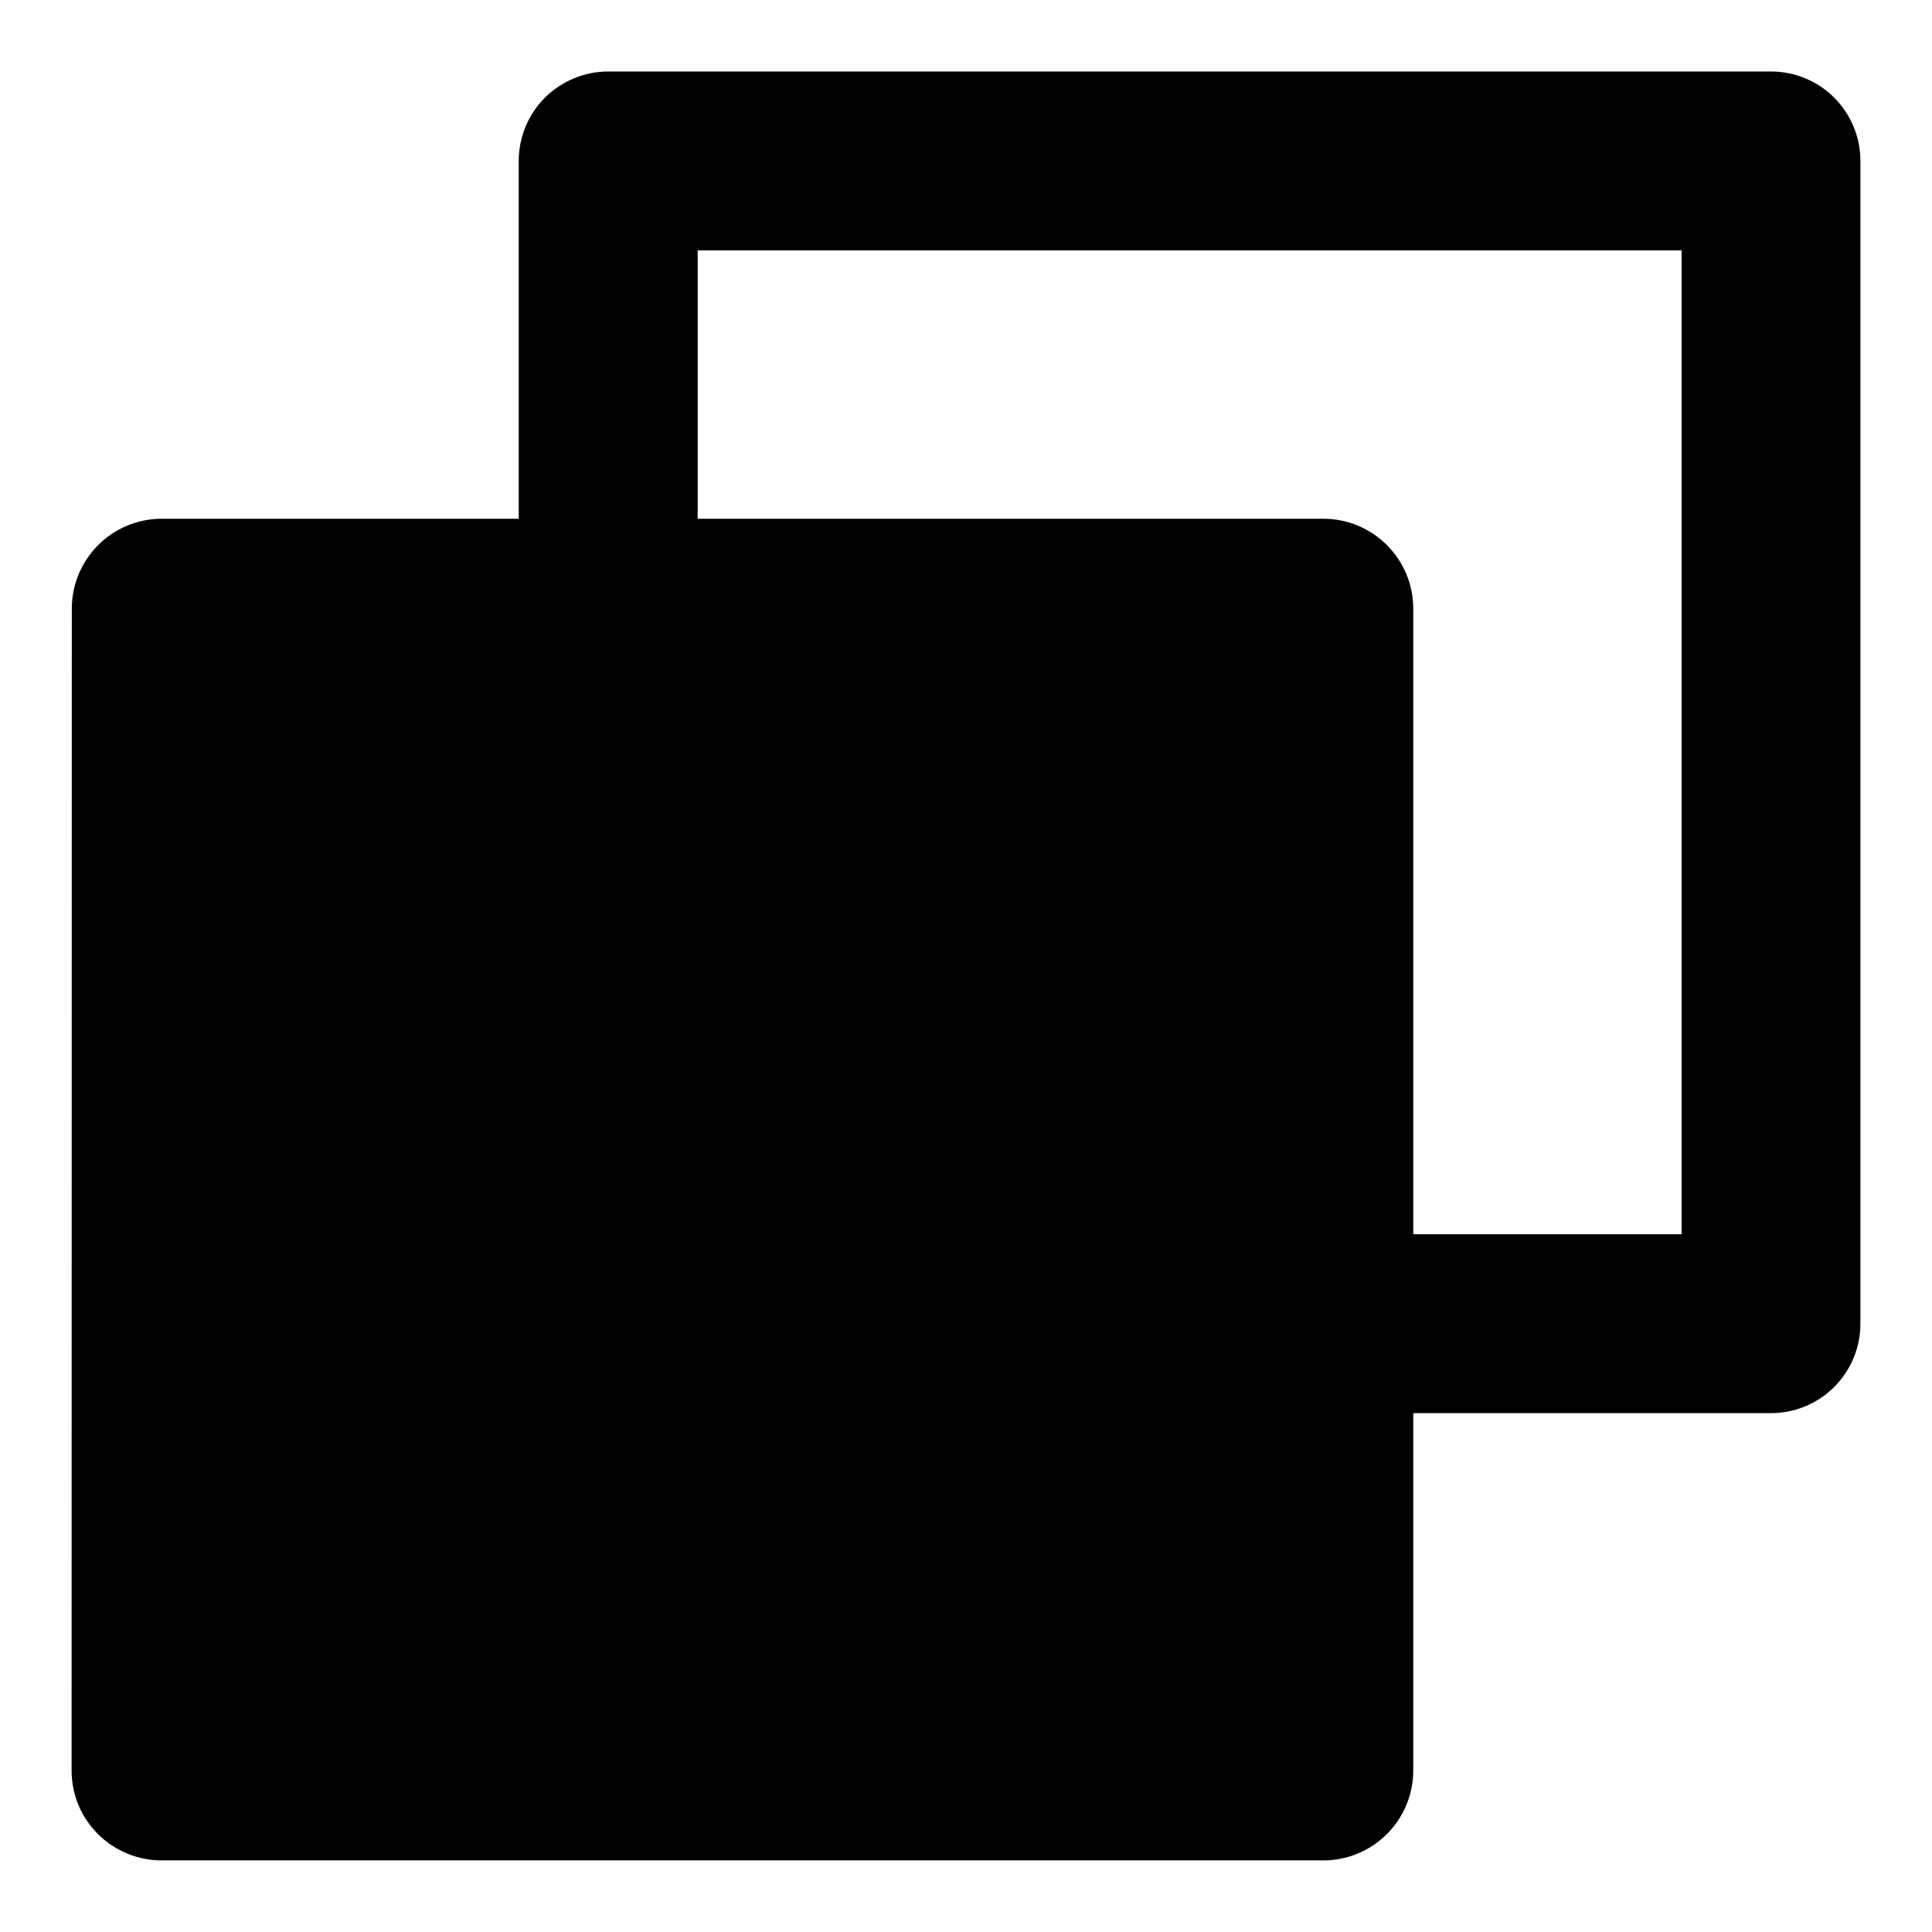 <svg width="18" height="18" viewBox="0 0 18 18" fill="none" xmlns="http://www.w3.org/2000/svg">
<path d="M4.833 4.833V1.499C4.833 1.278 4.921 1.066 5.077 0.91C5.234 0.754 5.446 0.666 5.667 0.666H16.5C16.721 0.666 16.933 0.754 17.089 0.91C17.245 1.066 17.333 1.278 17.333 1.499V12.333C17.333 12.554 17.245 12.766 17.089 12.922C16.933 13.078 16.721 13.166 16.5 13.166H13.167V16.494C13.167 16.957 12.793 17.333 12.328 17.333H1.506C1.396 17.333 1.286 17.311 1.185 17.269C1.083 17.227 0.99 17.165 0.912 17.087C0.834 17.009 0.772 16.917 0.73 16.815C0.688 16.713 0.667 16.604 0.667 16.494L0.669 5.672C0.669 5.209 1.043 4.833 1.508 4.833H4.833ZM6.5 4.833H12.328C12.791 4.833 13.167 5.207 13.167 5.672V11.499H15.667V2.333H6.5V4.833Z" fill="black"/>
</svg>
